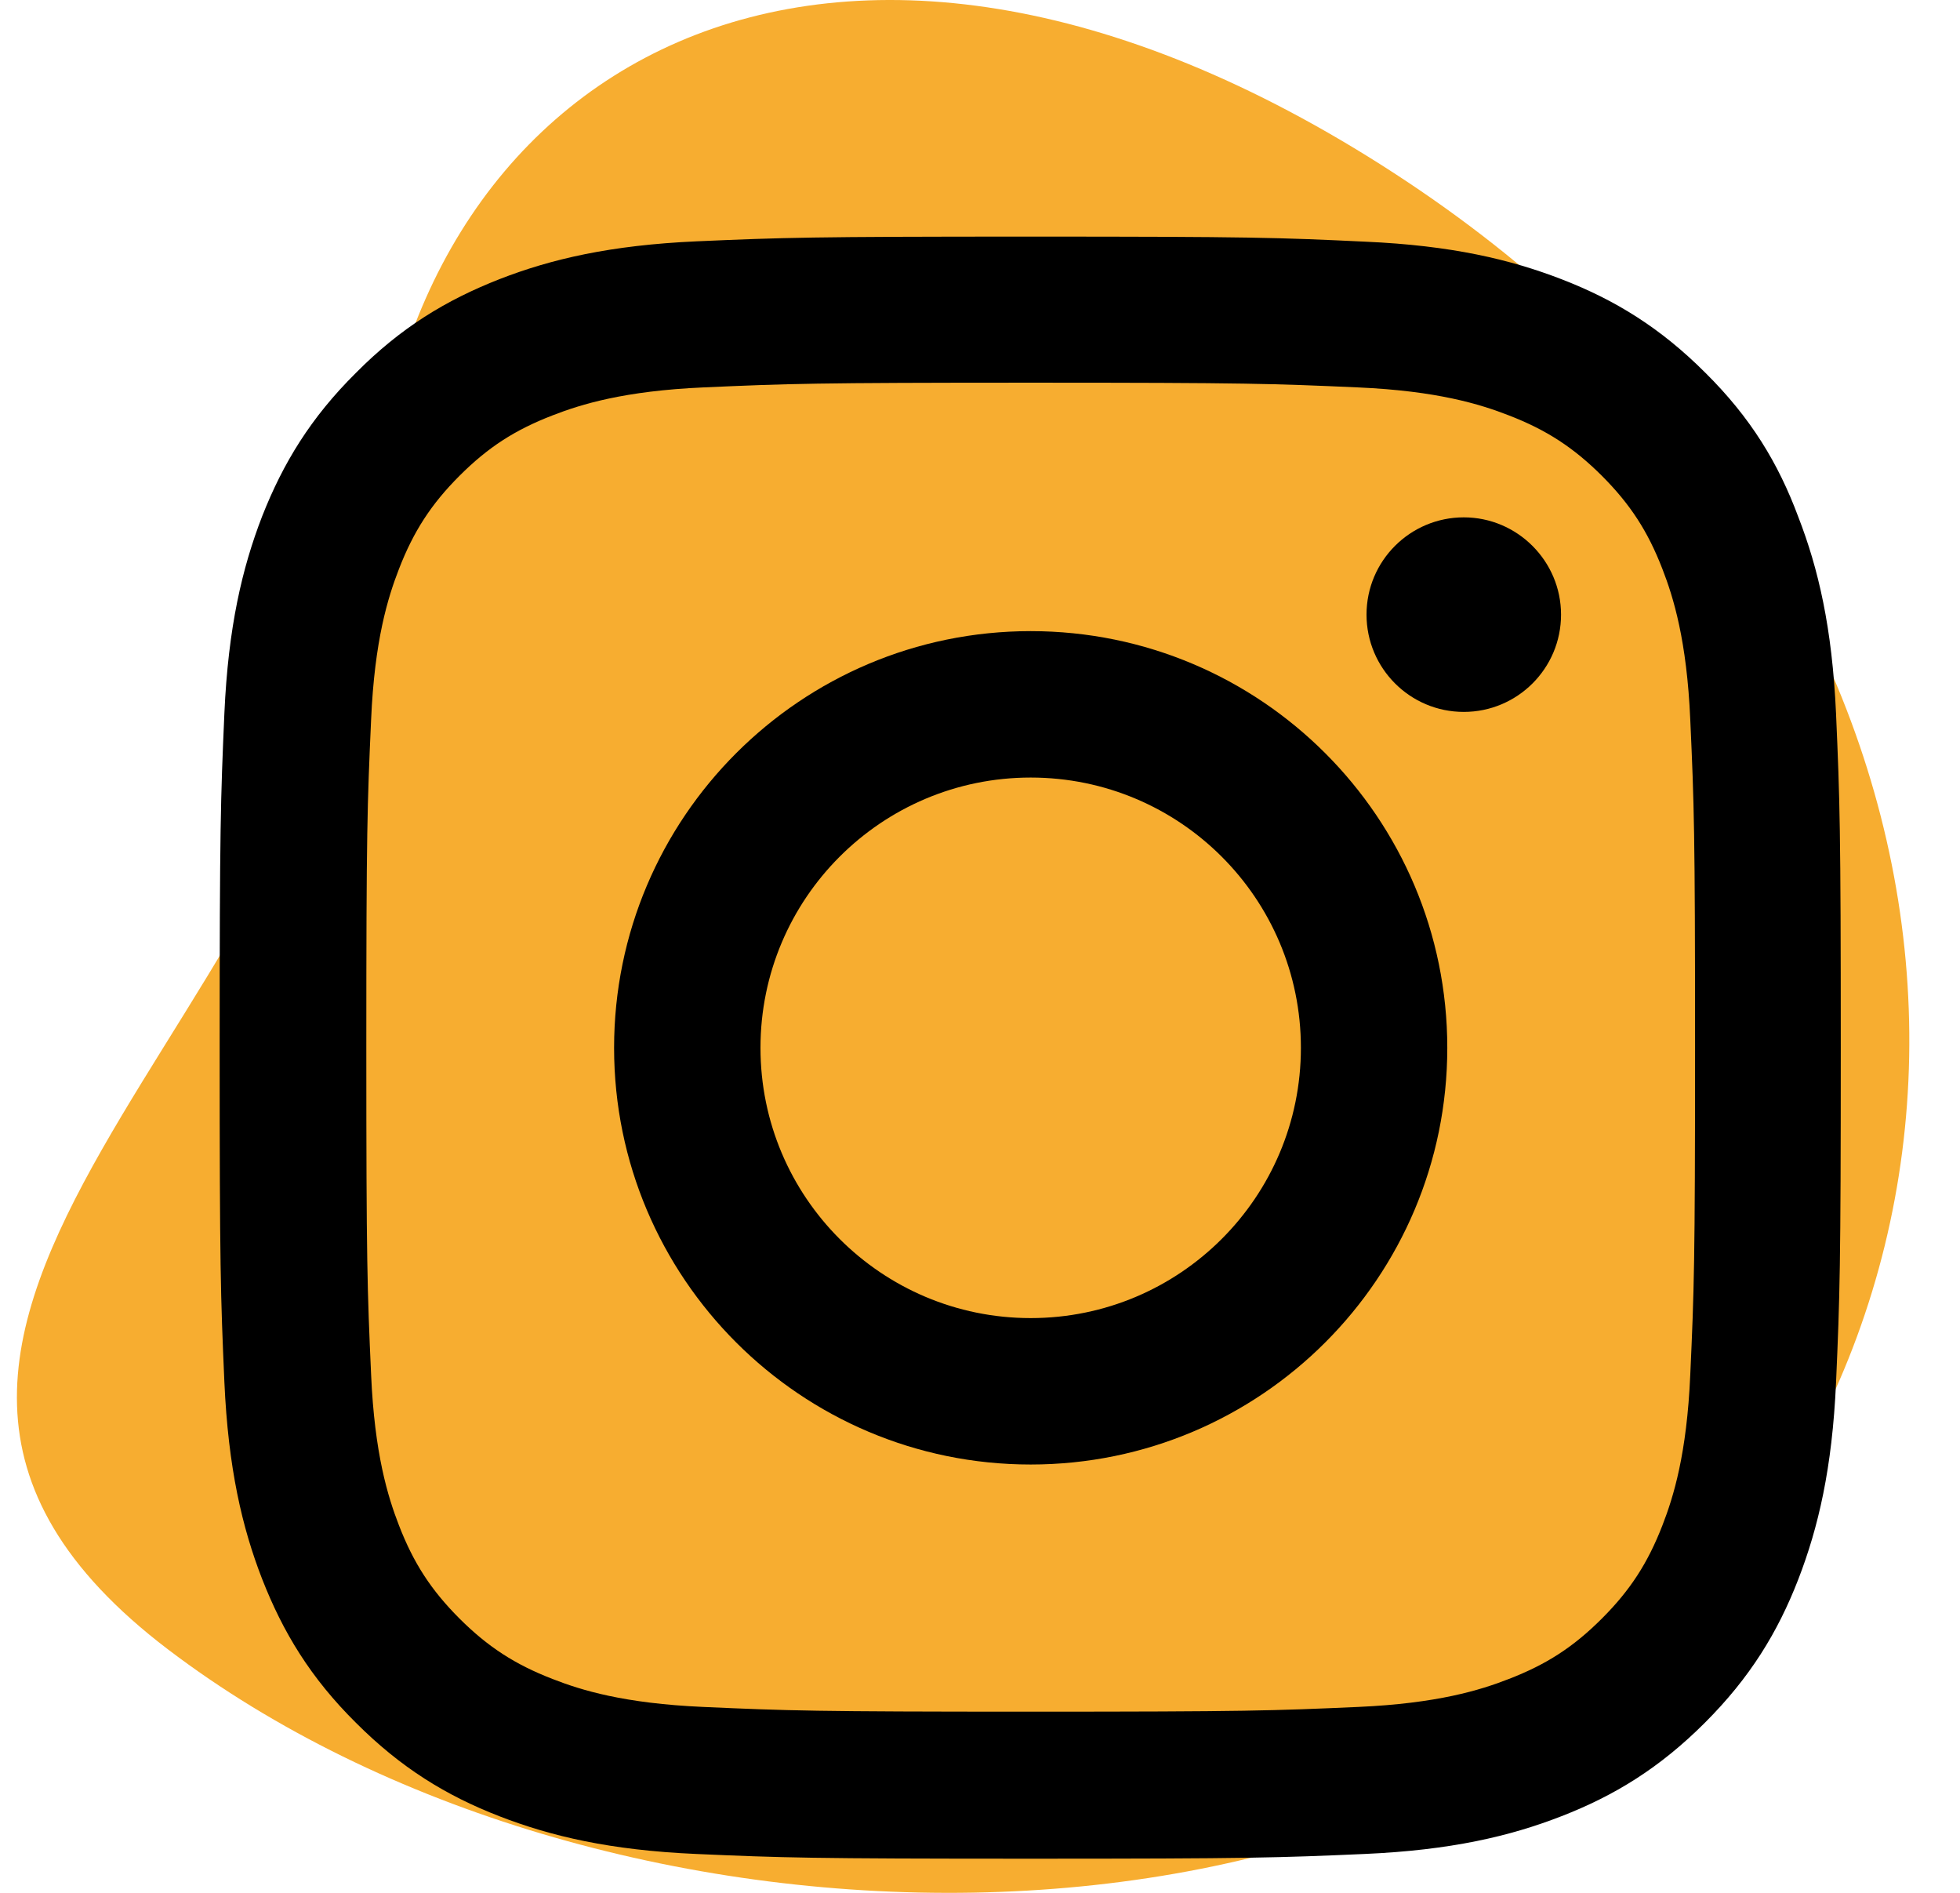 <svg width="29" height="28" viewBox="0 0 29 28" fill="none" xmlns="http://www.w3.org/2000/svg">
<path d="M20.617 2.555C28.98 7.979 30.342 17.444 25.336 23.477C20.329 29.509 8.791 29.191 2.487 24.4C-3.817 19.609 5.172 14.953 5.496 7.979C5.82 1.005 12.254 -2.869 20.617 2.555Z" fill="#F7AD30"/>
<g clip-path="url(#clip0_3041_12762)">
<path d="M15.25 5.661C18.456 5.661 18.836 5.675 20.097 5.731C21.269 5.783 21.902 5.98 22.323 6.144C22.881 6.359 23.284 6.622 23.702 7.039C24.123 7.461 24.381 7.859 24.597 8.417C24.761 8.839 24.958 9.477 25.009 10.644C25.066 11.909 25.08 12.289 25.08 15.491C25.08 18.697 25.066 19.077 25.009 20.337C24.958 21.509 24.761 22.142 24.597 22.564C24.381 23.122 24.119 23.525 23.702 23.942C23.28 24.364 22.881 24.622 22.323 24.837C21.902 25.002 21.264 25.198 20.097 25.25C18.831 25.306 18.452 25.32 15.25 25.32C12.044 25.32 11.664 25.306 10.403 25.25C9.231 25.198 8.598 25.002 8.177 24.837C7.619 24.622 7.216 24.359 6.798 23.942C6.377 23.52 6.119 23.122 5.903 22.564C5.739 22.142 5.542 21.505 5.491 20.337C5.434 19.072 5.42 18.692 5.42 15.491C5.42 12.284 5.434 11.905 5.491 10.644C5.542 9.472 5.739 8.839 5.903 8.417C6.119 7.859 6.381 7.456 6.798 7.039C7.22 6.617 7.619 6.359 8.177 6.144C8.598 5.98 9.236 5.783 10.403 5.731C11.664 5.675 12.044 5.661 15.25 5.661ZM15.25 3.5C11.992 3.5 11.584 3.514 10.305 3.57C9.03 3.627 8.153 3.833 7.394 4.128C6.602 4.438 5.931 4.845 5.266 5.516C4.595 6.181 4.188 6.852 3.878 7.639C3.583 8.403 3.377 9.275 3.32 10.55C3.264 11.834 3.25 12.242 3.25 15.5C3.25 18.758 3.264 19.166 3.32 20.445C3.377 21.72 3.583 22.597 3.878 23.356C4.188 24.148 4.595 24.819 5.266 25.484C5.931 26.15 6.602 26.562 7.389 26.867C8.153 27.163 9.025 27.369 10.3 27.425C11.58 27.481 11.988 27.495 15.245 27.495C18.503 27.495 18.911 27.481 20.191 27.425C21.466 27.369 22.342 27.163 23.102 26.867C23.889 26.562 24.559 26.15 25.225 25.484C25.891 24.819 26.303 24.148 26.608 23.361C26.903 22.597 27.109 21.725 27.166 20.45C27.222 19.17 27.236 18.762 27.236 15.505C27.236 12.247 27.222 11.839 27.166 10.559C27.109 9.284 26.903 8.408 26.608 7.648C26.312 6.852 25.905 6.181 25.234 5.516C24.569 4.85 23.898 4.438 23.111 4.133C22.347 3.837 21.475 3.631 20.2 3.575C18.916 3.514 18.508 3.5 15.25 3.5Z" fill="black"/>
<path d="M15.25 9.336C11.847 9.336 9.086 12.097 9.086 15.5C9.086 18.903 11.847 21.664 15.25 21.664C18.653 21.664 21.414 18.903 21.414 15.5C21.414 12.097 18.653 9.336 15.25 9.336ZM15.25 19.498C13.042 19.498 11.252 17.708 11.252 15.5C11.252 13.292 13.042 11.502 15.25 11.502C17.458 11.502 19.248 13.292 19.248 15.5C19.248 17.708 17.458 19.498 15.25 19.498Z" fill="black"/>
<path d="M23.097 9.092C23.097 9.889 22.45 10.531 21.658 10.531C20.861 10.531 20.219 9.884 20.219 9.092C20.219 8.295 20.866 7.653 21.658 7.653C22.45 7.653 23.097 8.3 23.097 9.092Z" fill="black"/>
</g>
<defs>
<clipPath id="clip0_3041_12762">
<rect width="24" height="24" fill="white" transform="translate(3.25 3.5)"/>
</clipPath>
</defs>
</svg>
